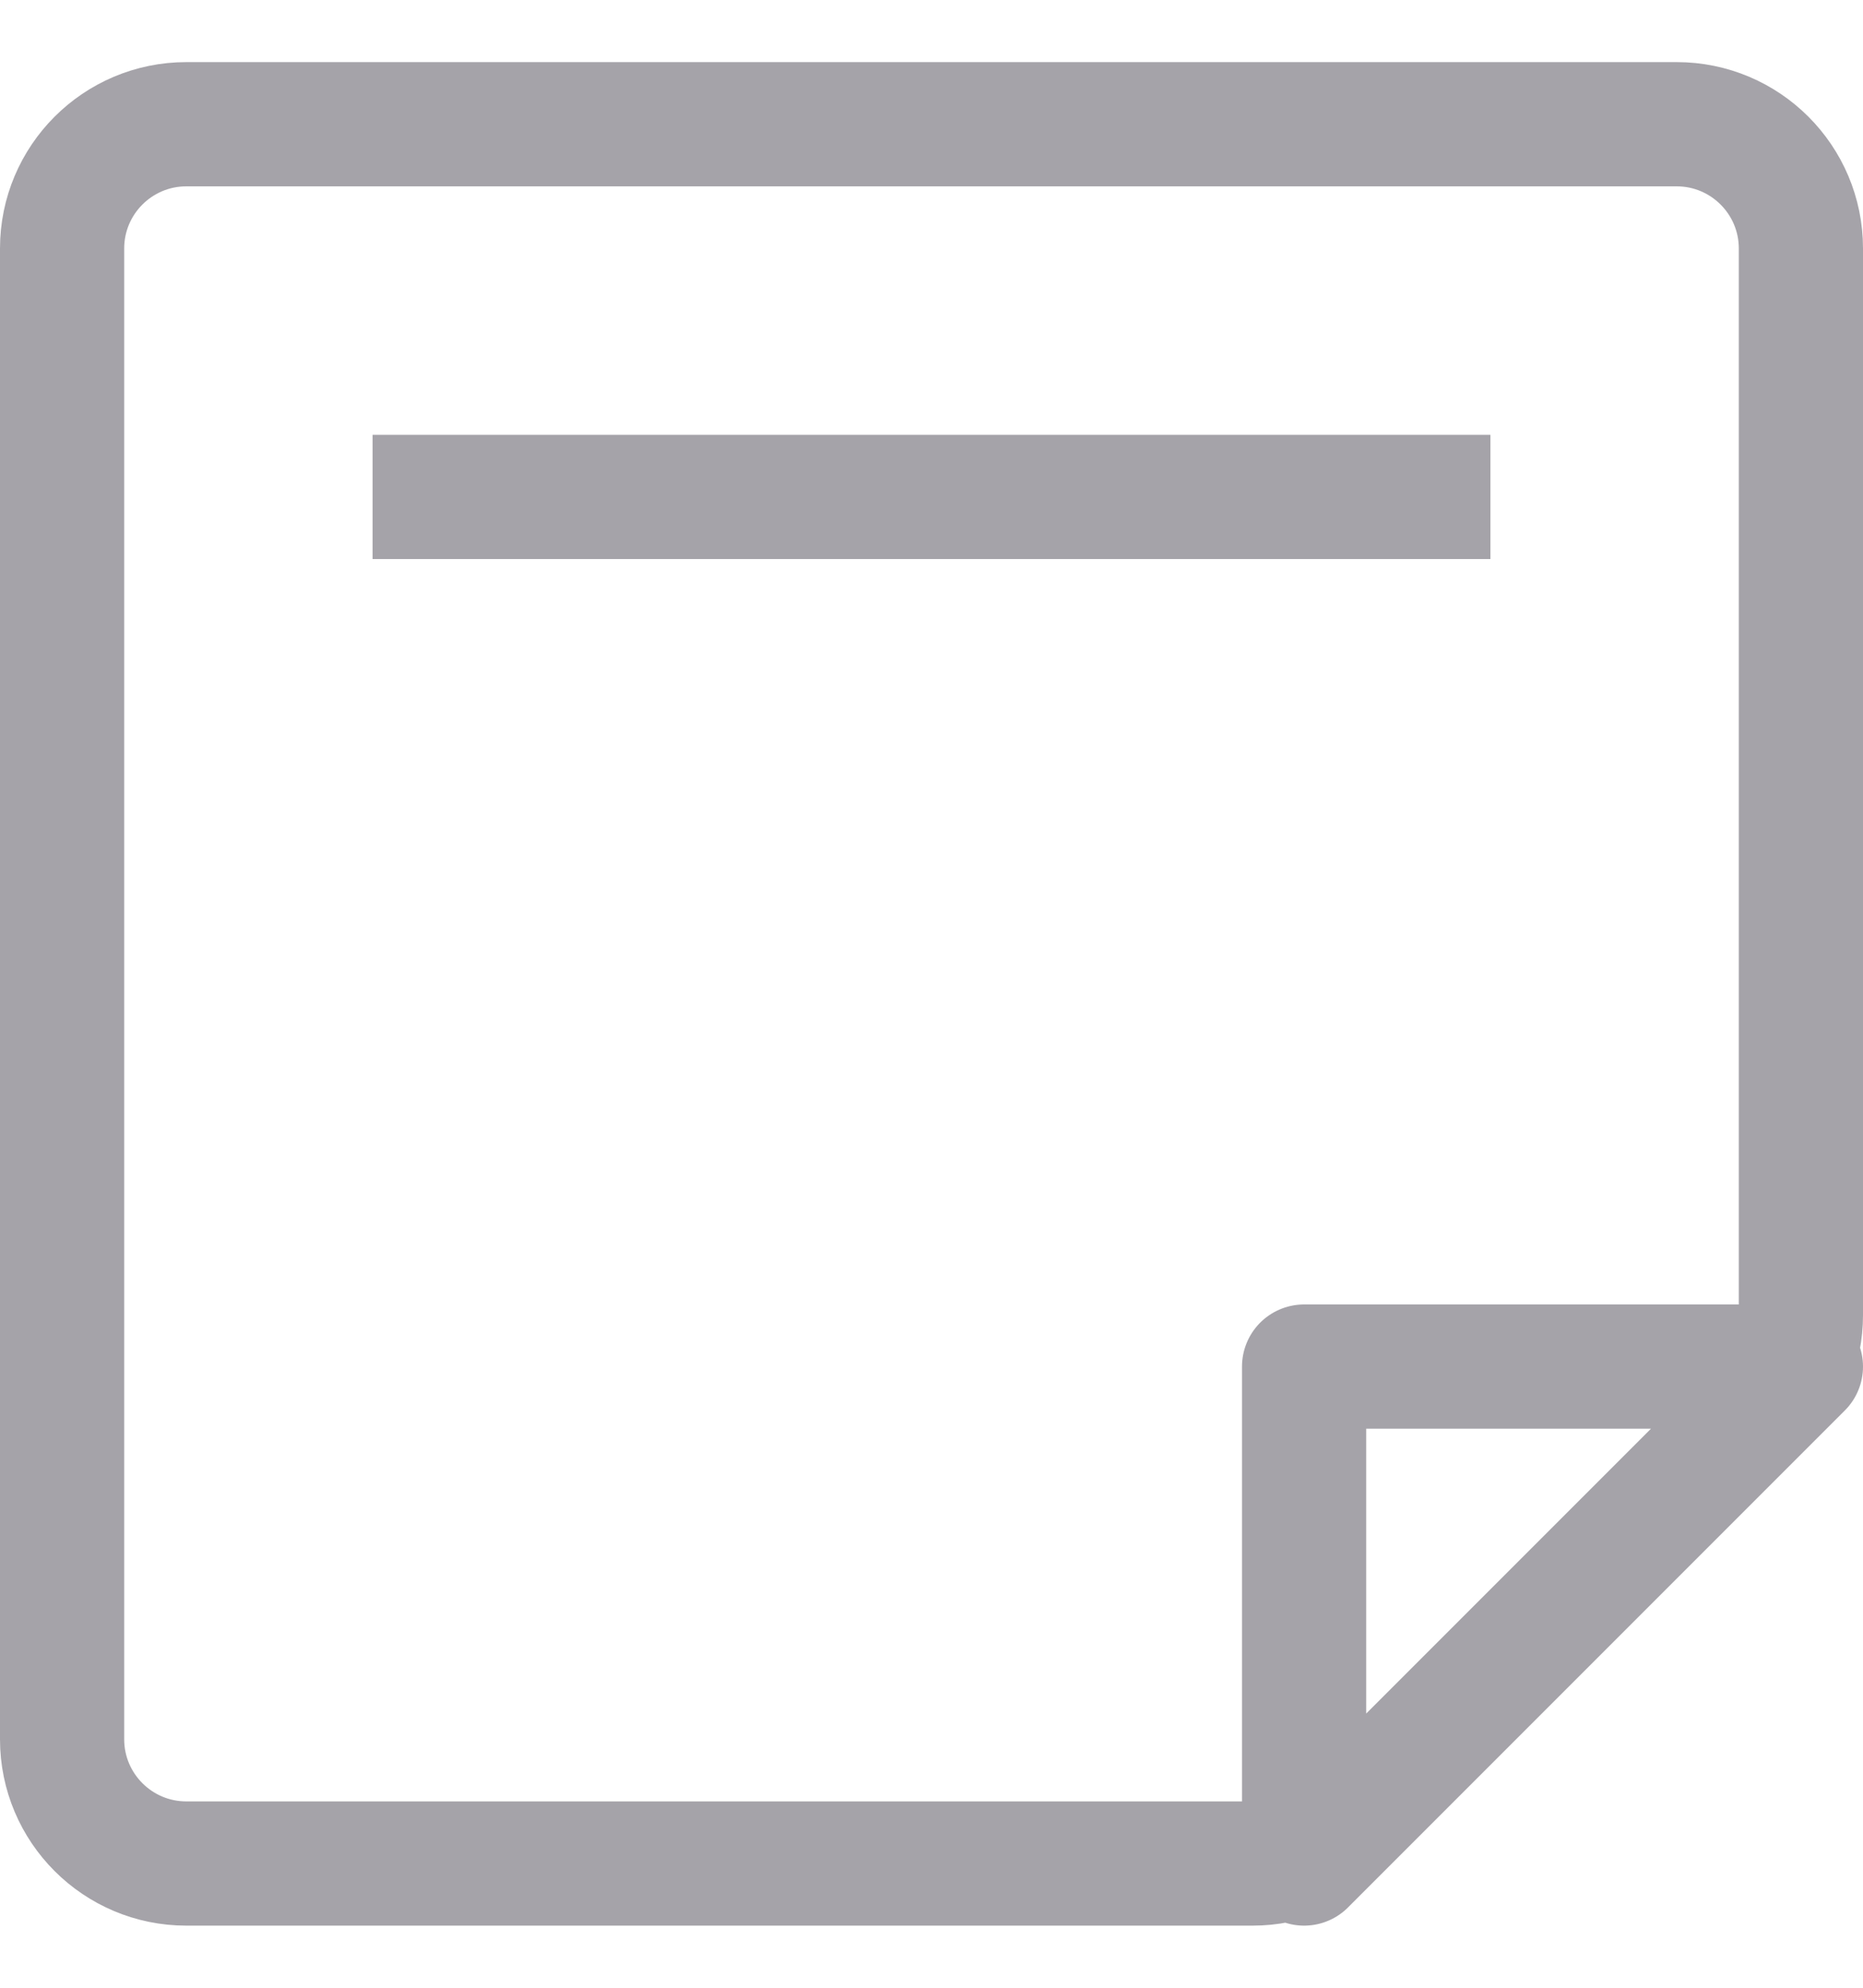 <svg
  width="15"
  height="16"
  viewBox="0 0 15 16"
  fill="none"
  xmlns="http://www.w3.org/2000/svg"
>
<path
    d="M3 4H12M1.5 1H13.5C14.052 1 14.5 1.448 14.5 2V10.586C14.5 10.851 14.395 11.105 14.207 11.293L10.793 14.707C10.605 14.895 10.351 15 10.086 15H1.5C0.948 15 0.5 14.552 0.5 14V2C0.5 1.448 0.948 1 1.5 1ZM10.5 15V11H14.5L10.5 15Z"
    stroke="#A5A3A9"
    stroke-linejoin="round"
  />
</svg>
